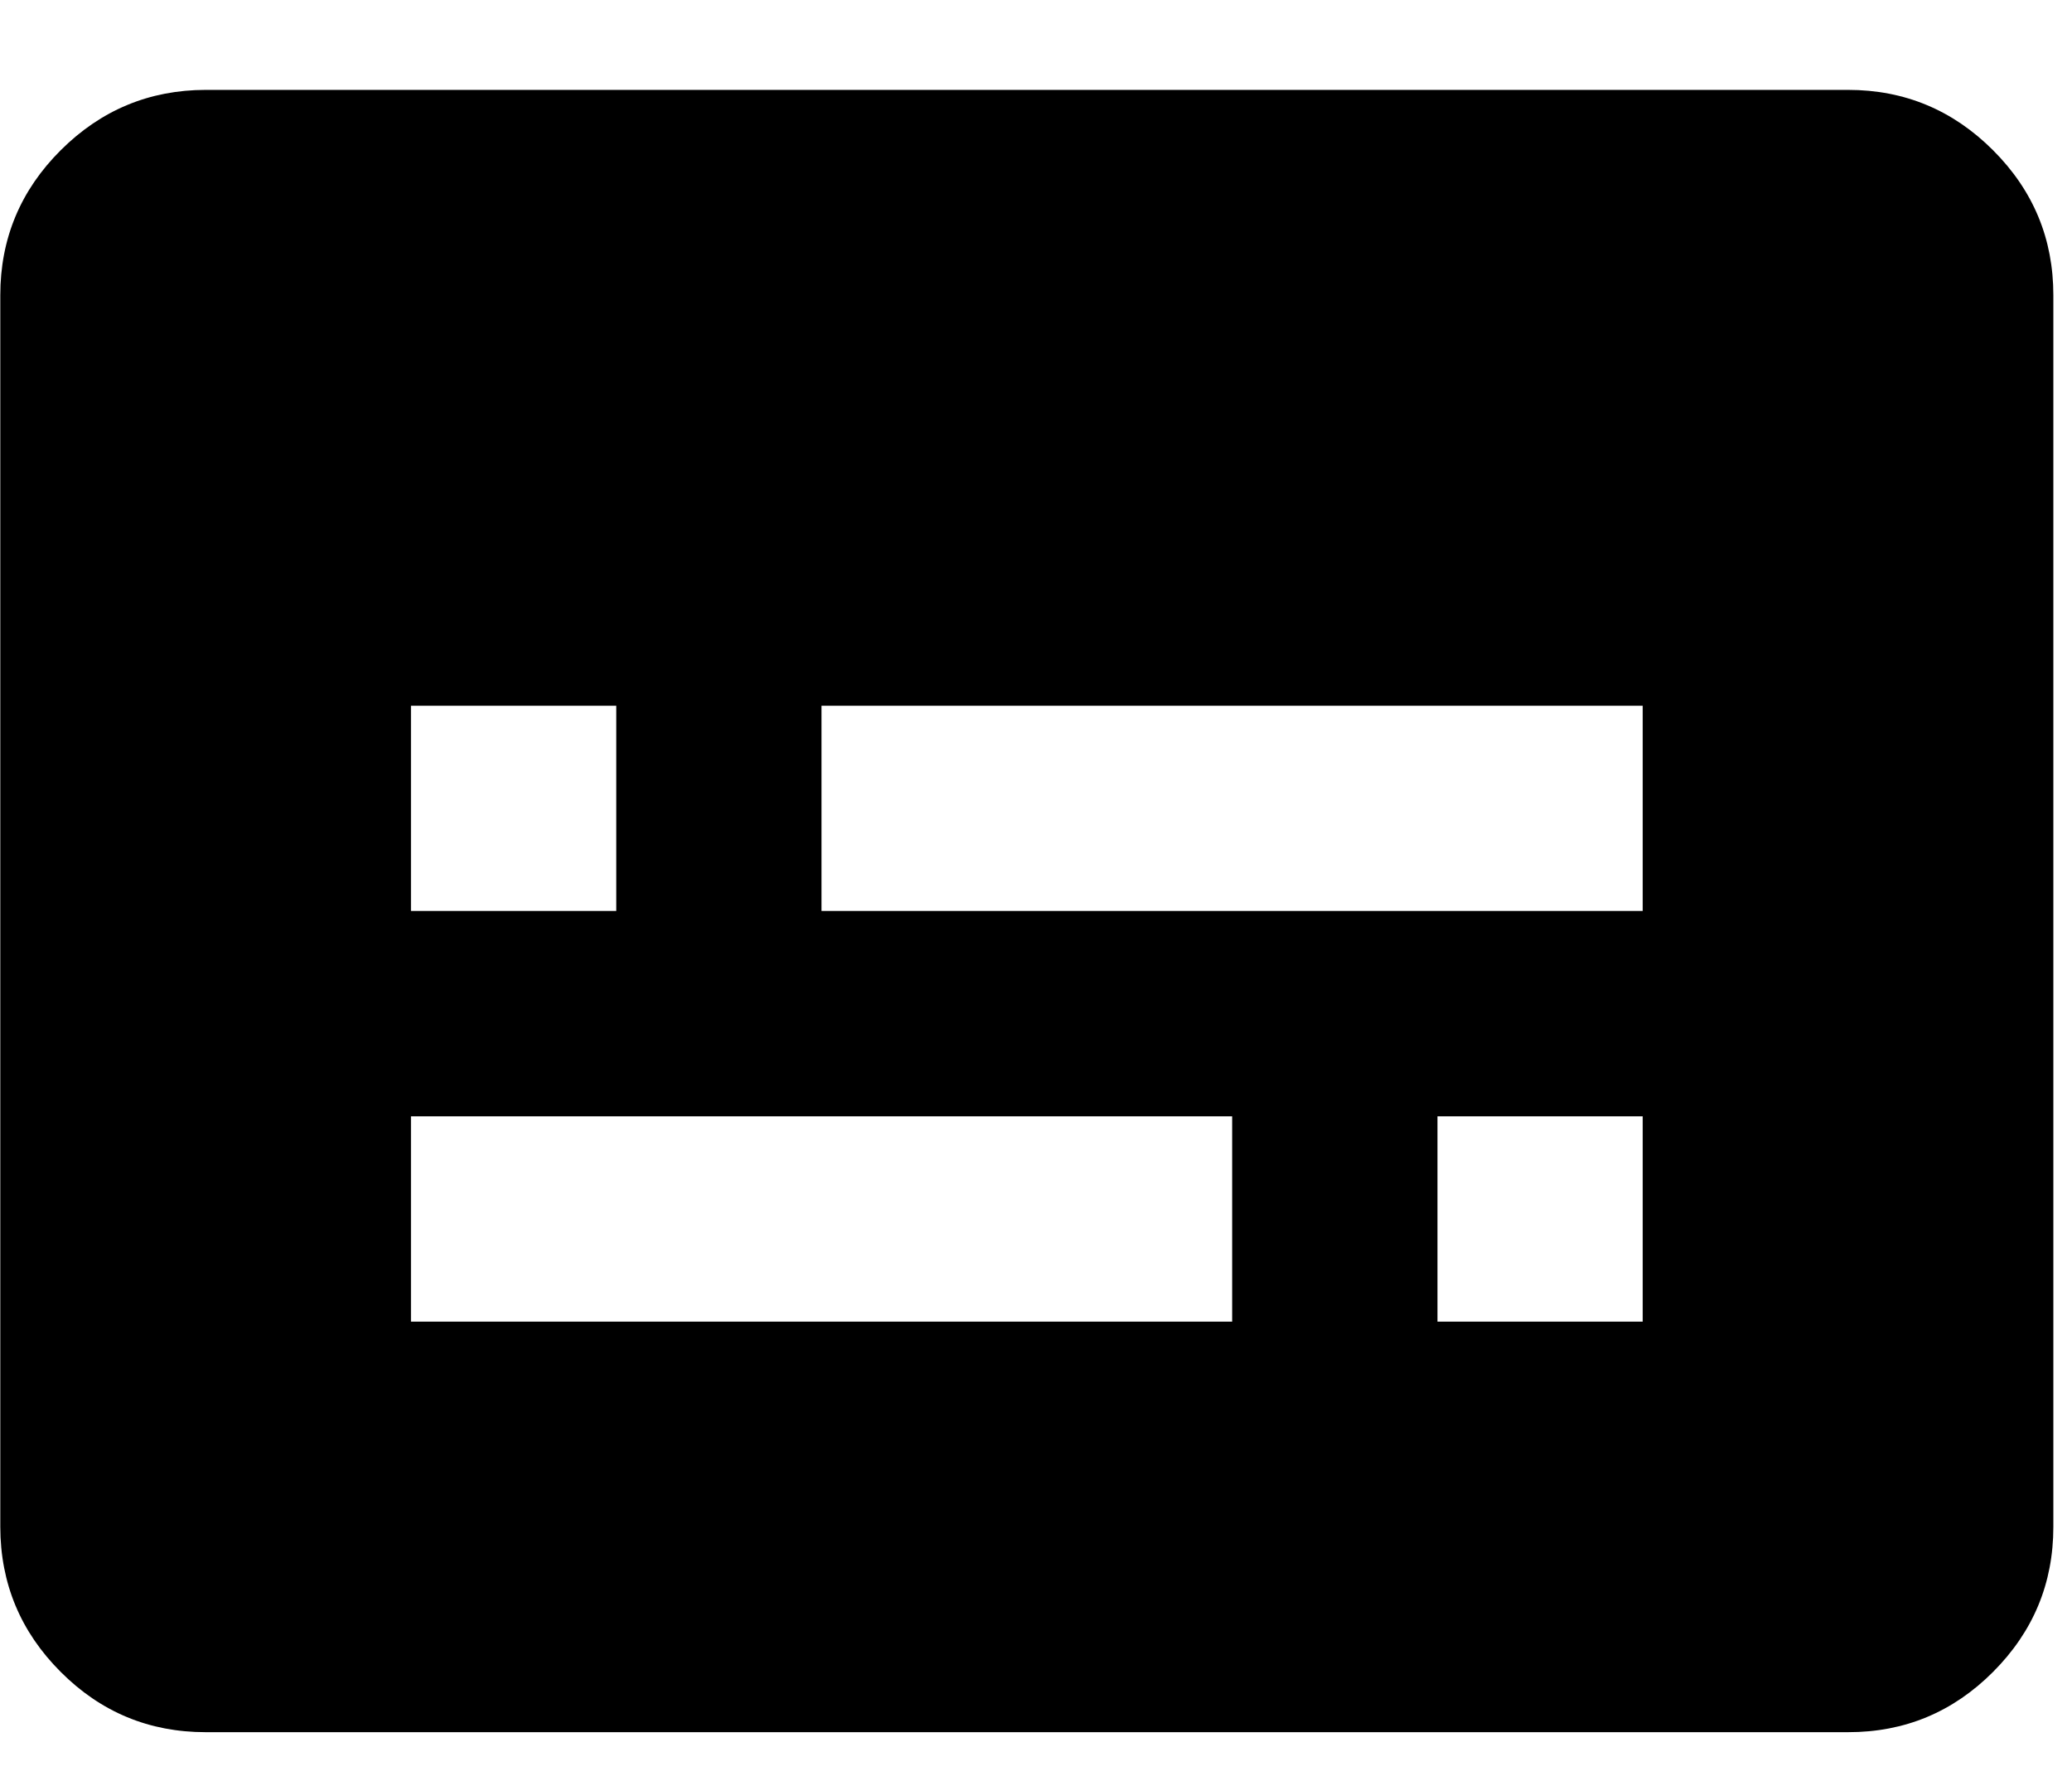 <svg width="21" height="18" viewBox="0 0 21 18" fill="none" xmlns="http://www.w3.org/2000/svg">
<path d="M2.084 17.557C1.512 17.557 1.022 17.354 0.615 16.946C0.208 16.539 0.004 16.049 0.003 15.476V2.992C0.003 2.42 0.207 1.93 0.615 1.523C1.023 1.116 1.513 0.912 2.084 0.911H18.73C19.302 0.911 19.792 1.115 20.2 1.523C20.608 1.931 20.811 2.42 20.811 2.992V15.476C20.811 16.049 20.607 16.538 20.2 16.946C19.793 17.354 19.303 17.558 18.73 17.557H2.084ZM4.165 13.396H12.488V11.315H4.165V13.396ZM14.569 13.396H16.649V11.315H14.569V13.396ZM4.165 9.234H6.246V7.153H4.165V9.234ZM8.326 9.234H16.649V7.153H8.326V9.234Z" fill="black"/>
</svg>
